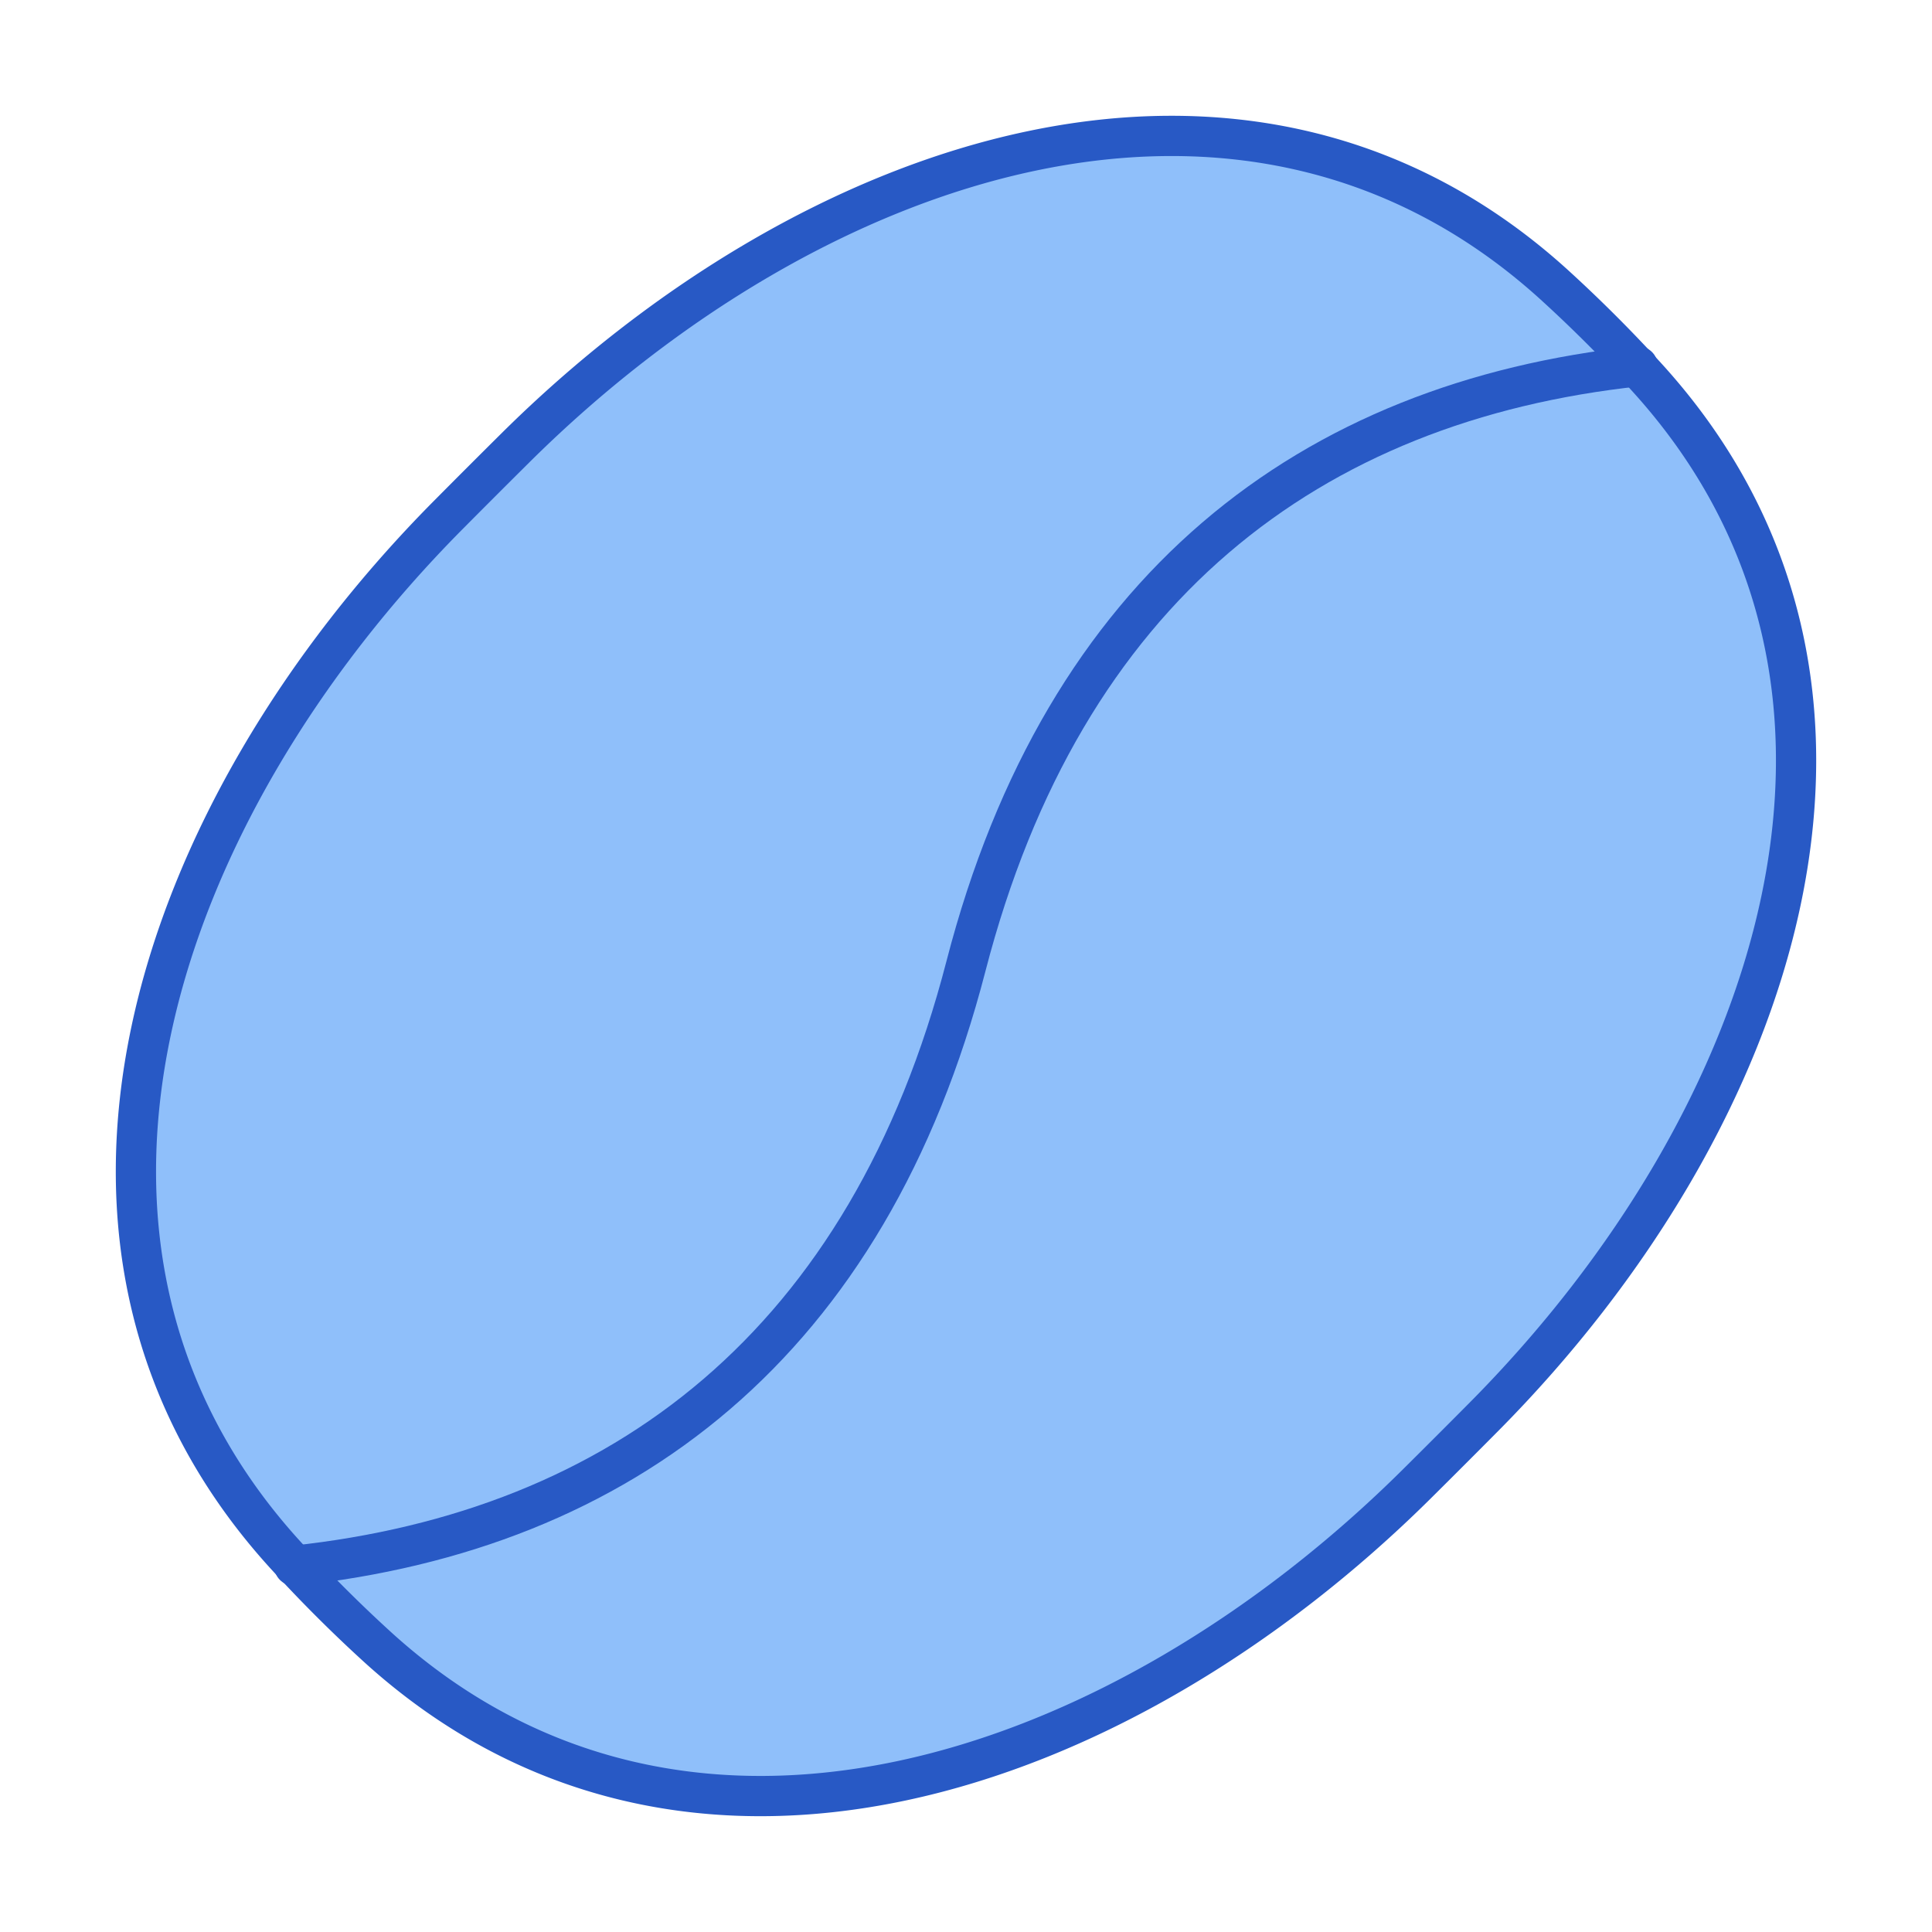 <svg xmlns="http://www.w3.org/2000/svg" fill="none" viewBox="0 0 48 48" id="Coffee-Bean--Streamline-Plump">
  <desc>
    Coffee Bean Streamline Icon: https://streamlinehq.com
  </desc>
  <g id="coffee-bean--cook-cooking-nutrition-coffee-bean">
    <path id="Rectangle 1096" fill="#8fbffa" d="M35.2 36.868c-7.368 7.309 -18.188 11.025 -25.85 4.025a35.149 35.149 0 0 1 -2.243 -2.243c-7 -7.662 -3.284 -18.482 4.025 -25.85a305.294 305.294 0 0 1 1.668 -1.668C20.168 3.822 30.988 0.107 38.65 7.107a35.134 35.134 0 0 1 2.243 2.243c7 7.662 3.284 18.482 -4.025 25.85a305.533 305.533 0 0 1 -1.668 1.668Z" stroke-width="1"></path>
    <path id="Rectangle 1097" stroke="#2859c5" stroke-linecap="round" stroke-linejoin="round" d="M35.2 36.868c-7.368 7.309 -18.188 11.025 -25.85 4.025a35.149 35.149 0 0 1 -2.243 -2.243c-7 -7.662 -3.284 -18.482 4.025 -25.85a305.294 305.294 0 0 1 1.668 -1.668C20.168 3.822 30.988 0.107 38.65 7.107a35.134 35.134 0 0 1 2.243 2.243c7 7.662 3.284 18.482 -4.025 25.85a305.533 305.533 0 0 1 -1.668 1.668Z" stroke-width="1"></path>
    <path id="Vector" stroke="#2859c5" stroke-linecap="round" stroke-linejoin="round" d="M40.69 9.1C32.536 9.973 26.427 14.62 24 24c-2.426 9.381 -8.536 14.027 -16.691 14.9" stroke-width="1"></path>
  </g>
</svg>